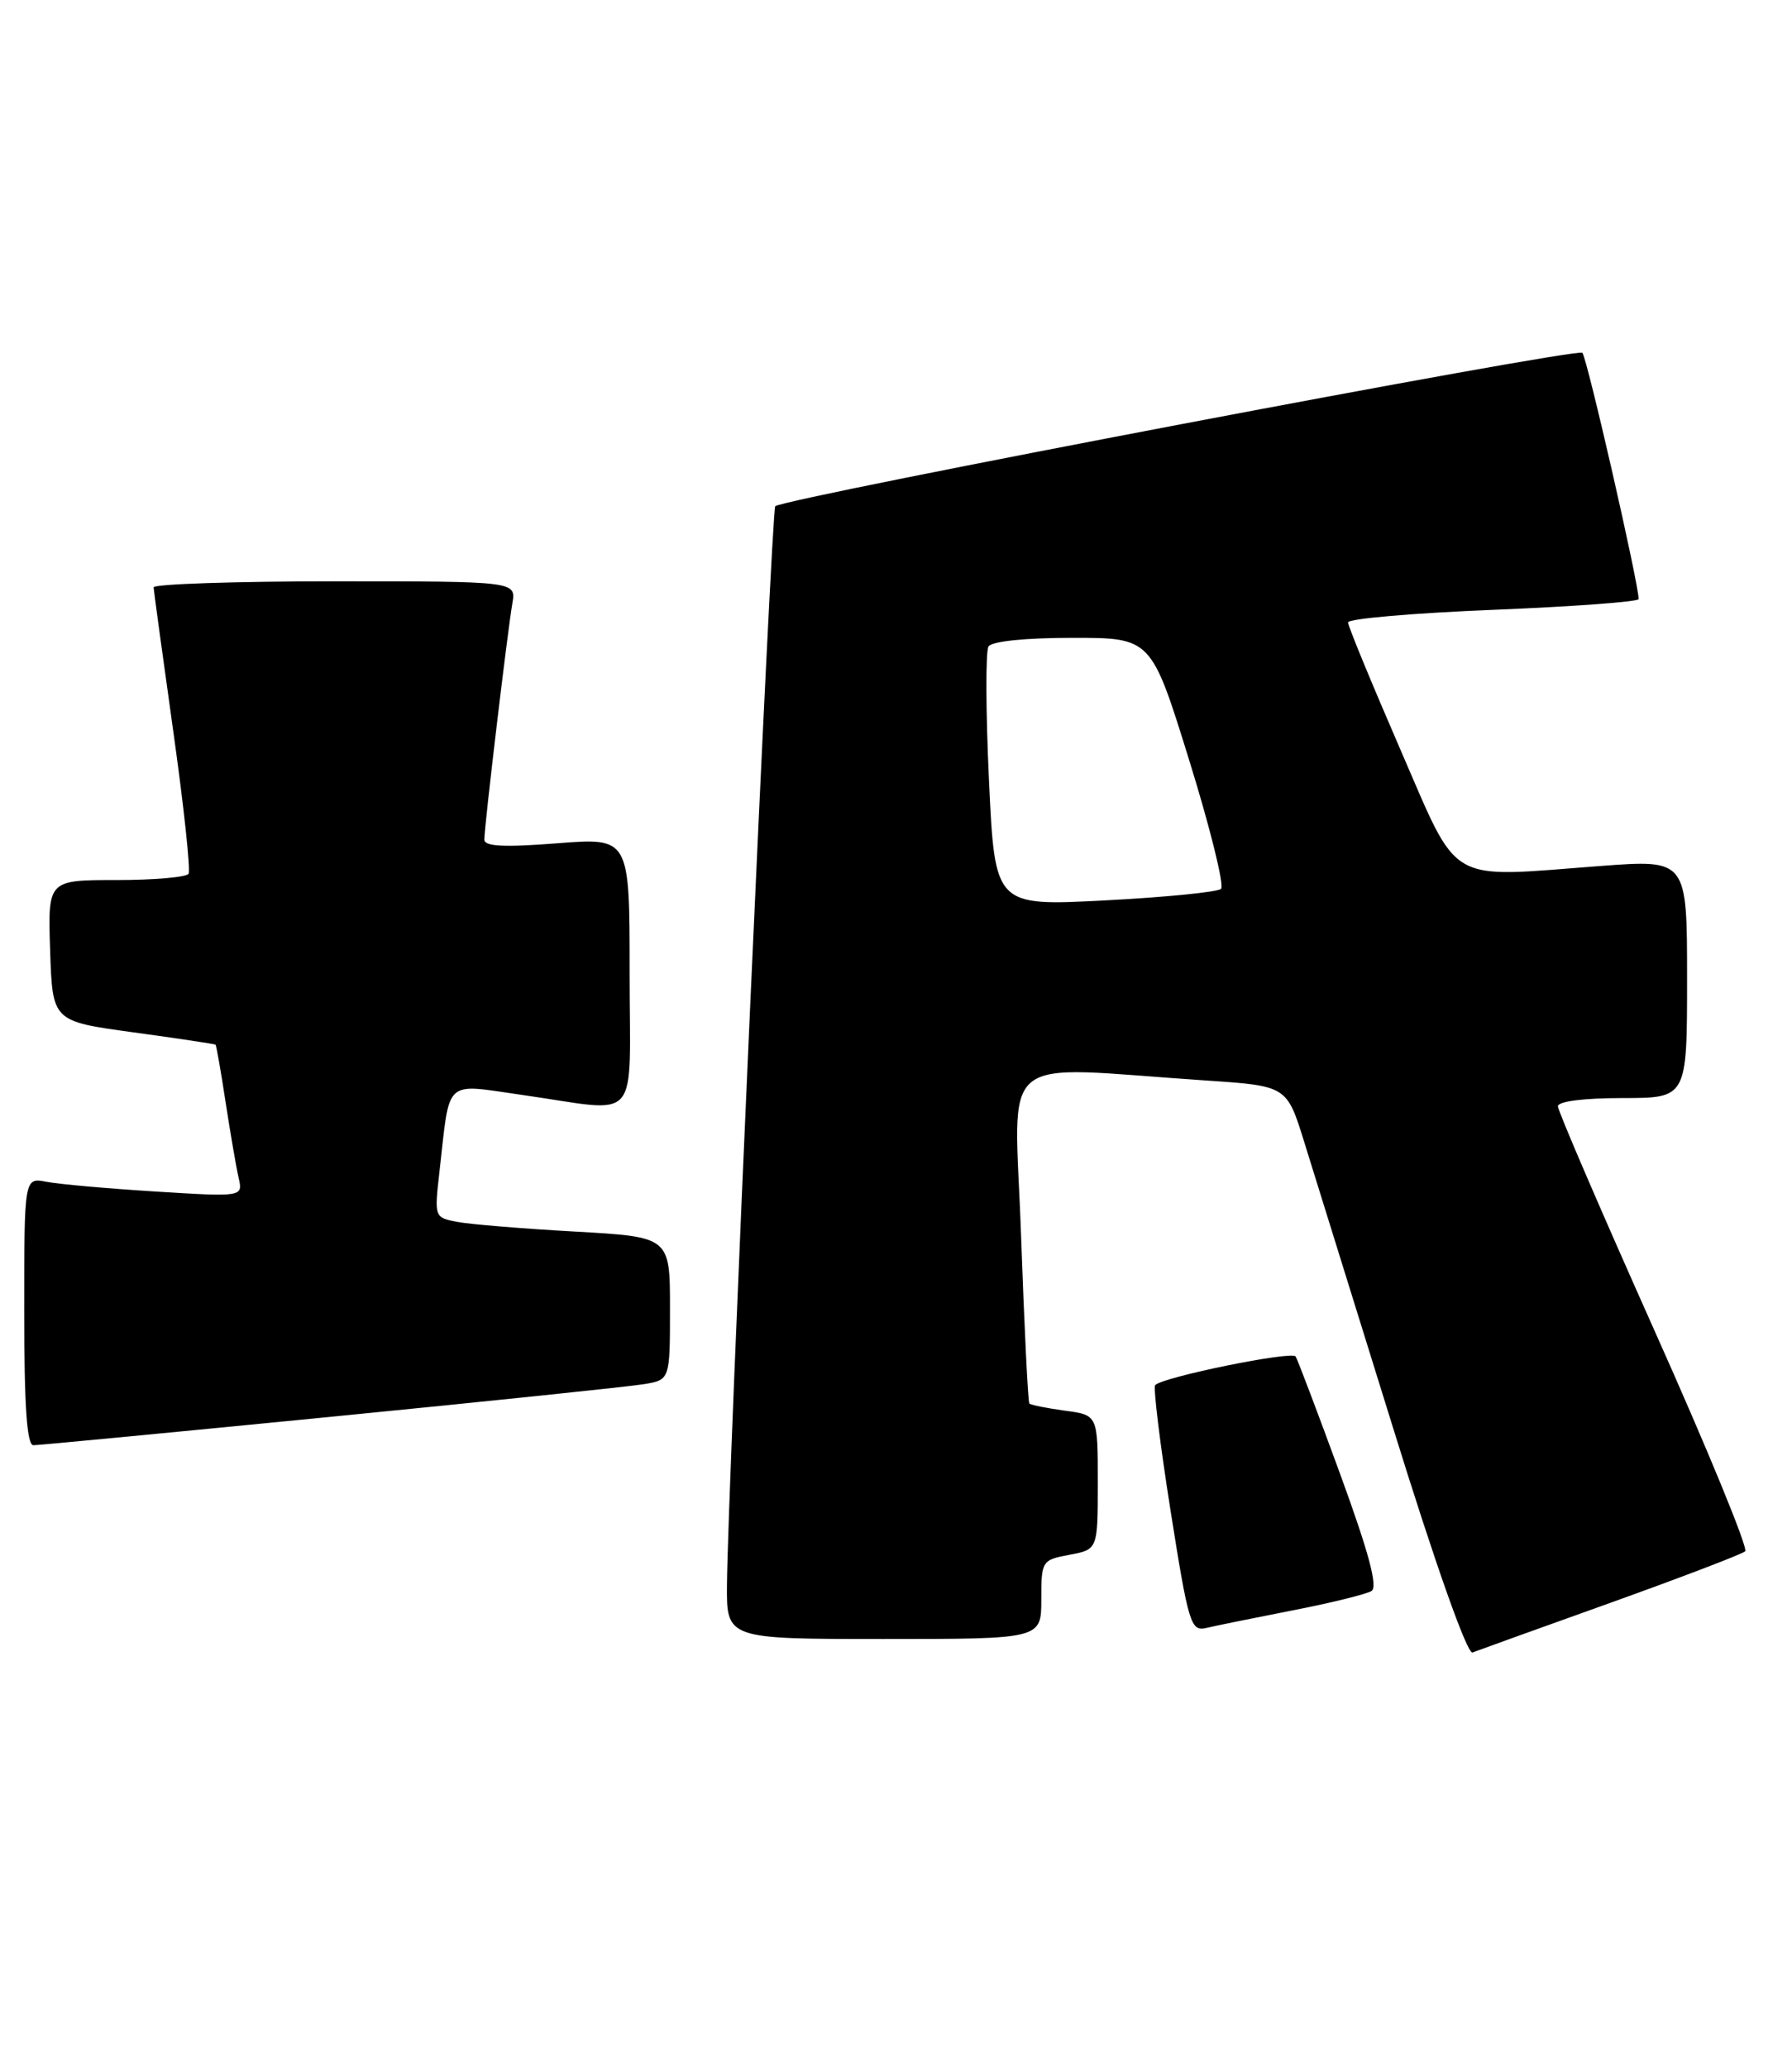 <?xml version="1.0" encoding="UTF-8" standalone="no"?>
<!DOCTYPE svg PUBLIC "-//W3C//DTD SVG 1.1//EN" "http://www.w3.org/Graphics/SVG/1.1/DTD/svg11.dtd" >
<svg xmlns="http://www.w3.org/2000/svg" xmlns:xlink="http://www.w3.org/1999/xlink" version="1.1" viewBox="0 0 222 256">
 <g >
 <path fill="currentColor"
d=" M 199.50 198.52 C 208.30 195.36 215.82 192.49 216.20 192.14 C 216.59 191.78 211.53 179.47 204.95 164.77 C 198.38 150.07 193.00 137.59 193.00 137.02 C 193.00 136.41 196.21 136.00 201.00 136.00 C 209.00 136.00 209.00 136.00 209.00 121.22 C 209.00 106.45 209.00 106.45 198.25 107.26 C 178.96 108.71 180.88 109.84 173.43 92.71 C 169.90 84.57 167.00 77.54 167.00 77.09 C 167.00 76.63 175.10 75.93 185.00 75.53 C 194.90 75.13 203.00 74.53 203.00 74.20 C 203.00 72.25 196.62 44.36 196.03 43.70 C 195.40 43.01 97.29 61.66 96.04 62.70 C 95.58 63.09 90.17 183.81 90.06 196.25 C 90.00 203.00 90.00 203.00 109.50 203.00 C 129.00 203.00 129.00 203.00 129.00 198.11 C 129.00 193.32 129.07 193.21 132.50 192.57 C 136.00 191.91 136.00 191.91 136.00 183.59 C 136.00 175.26 136.00 175.26 131.92 174.72 C 129.67 174.41 127.70 174.02 127.52 173.83 C 127.35 173.65 126.89 164.25 126.49 152.95 C 125.68 129.81 122.97 132.06 149.46 133.83 C 159.42 134.50 159.42 134.50 161.59 141.50 C 162.79 145.35 167.72 161.23 172.56 176.79 C 177.80 193.70 181.77 204.92 182.42 204.67 C 183.01 204.44 190.70 201.67 199.50 198.52 Z  M 160.12 199.46 C 164.86 198.54 169.26 197.45 169.90 197.06 C 170.72 196.55 169.59 192.33 166.02 182.56 C 163.25 174.98 160.77 168.44 160.51 168.01 C 160.06 167.29 144.14 170.53 143.11 171.55 C 142.85 171.82 143.70 178.80 145.01 187.08 C 147.24 201.19 147.52 202.09 149.45 201.63 C 150.58 201.36 155.38 200.39 160.12 199.46 Z  M 40.89 175.49 C 60.47 173.56 77.96 171.74 79.75 171.44 C 83.00 170.91 83.00 170.91 83.00 162.05 C 83.00 153.20 83.00 153.20 71.25 152.54 C 64.79 152.18 58.22 151.64 56.65 151.34 C 53.81 150.80 53.80 150.76 54.44 145.15 C 55.78 133.38 54.86 134.22 64.79 135.63 C 79.62 137.74 78.00 139.61 78.00 120.37 C 78.00 103.74 78.00 103.74 69.00 104.45 C 62.43 104.96 60.00 104.84 60.00 103.99 C 60.00 102.38 62.88 78.13 63.47 74.75 C 63.95 72.00 63.95 72.00 41.48 72.00 C 29.11 72.00 19.01 72.34 19.03 72.75 C 19.05 73.16 20.14 81.14 21.45 90.47 C 22.77 99.81 23.62 107.80 23.36 108.22 C 23.10 108.65 19.07 109.00 14.40 109.00 C 5.92 109.00 5.92 109.00 6.21 117.74 C 6.50 126.49 6.50 126.49 16.50 127.86 C 22.00 128.61 26.59 129.30 26.70 129.39 C 26.80 129.48 27.37 132.69 27.95 136.53 C 28.54 140.36 29.26 144.57 29.56 145.87 C 30.10 148.25 30.10 148.25 19.30 147.58 C 13.36 147.21 7.26 146.67 5.75 146.37 C 3.00 145.84 3.00 145.84 3.00 162.42 C 3.00 174.14 3.33 179.00 4.14 179.00 C 4.76 179.00 21.30 177.42 40.89 175.49 Z  M 122.52 96.68 C 122.12 88.13 122.09 80.66 122.46 80.07 C 122.85 79.43 127.02 79.00 132.87 79.00 C 142.62 79.00 142.62 79.00 147.33 94.18 C 149.92 102.53 151.69 109.69 151.27 110.09 C 150.84 110.49 144.37 111.13 136.88 111.52 C 123.25 112.23 123.25 112.23 122.52 96.68 Z "/>
</g>
</svg>